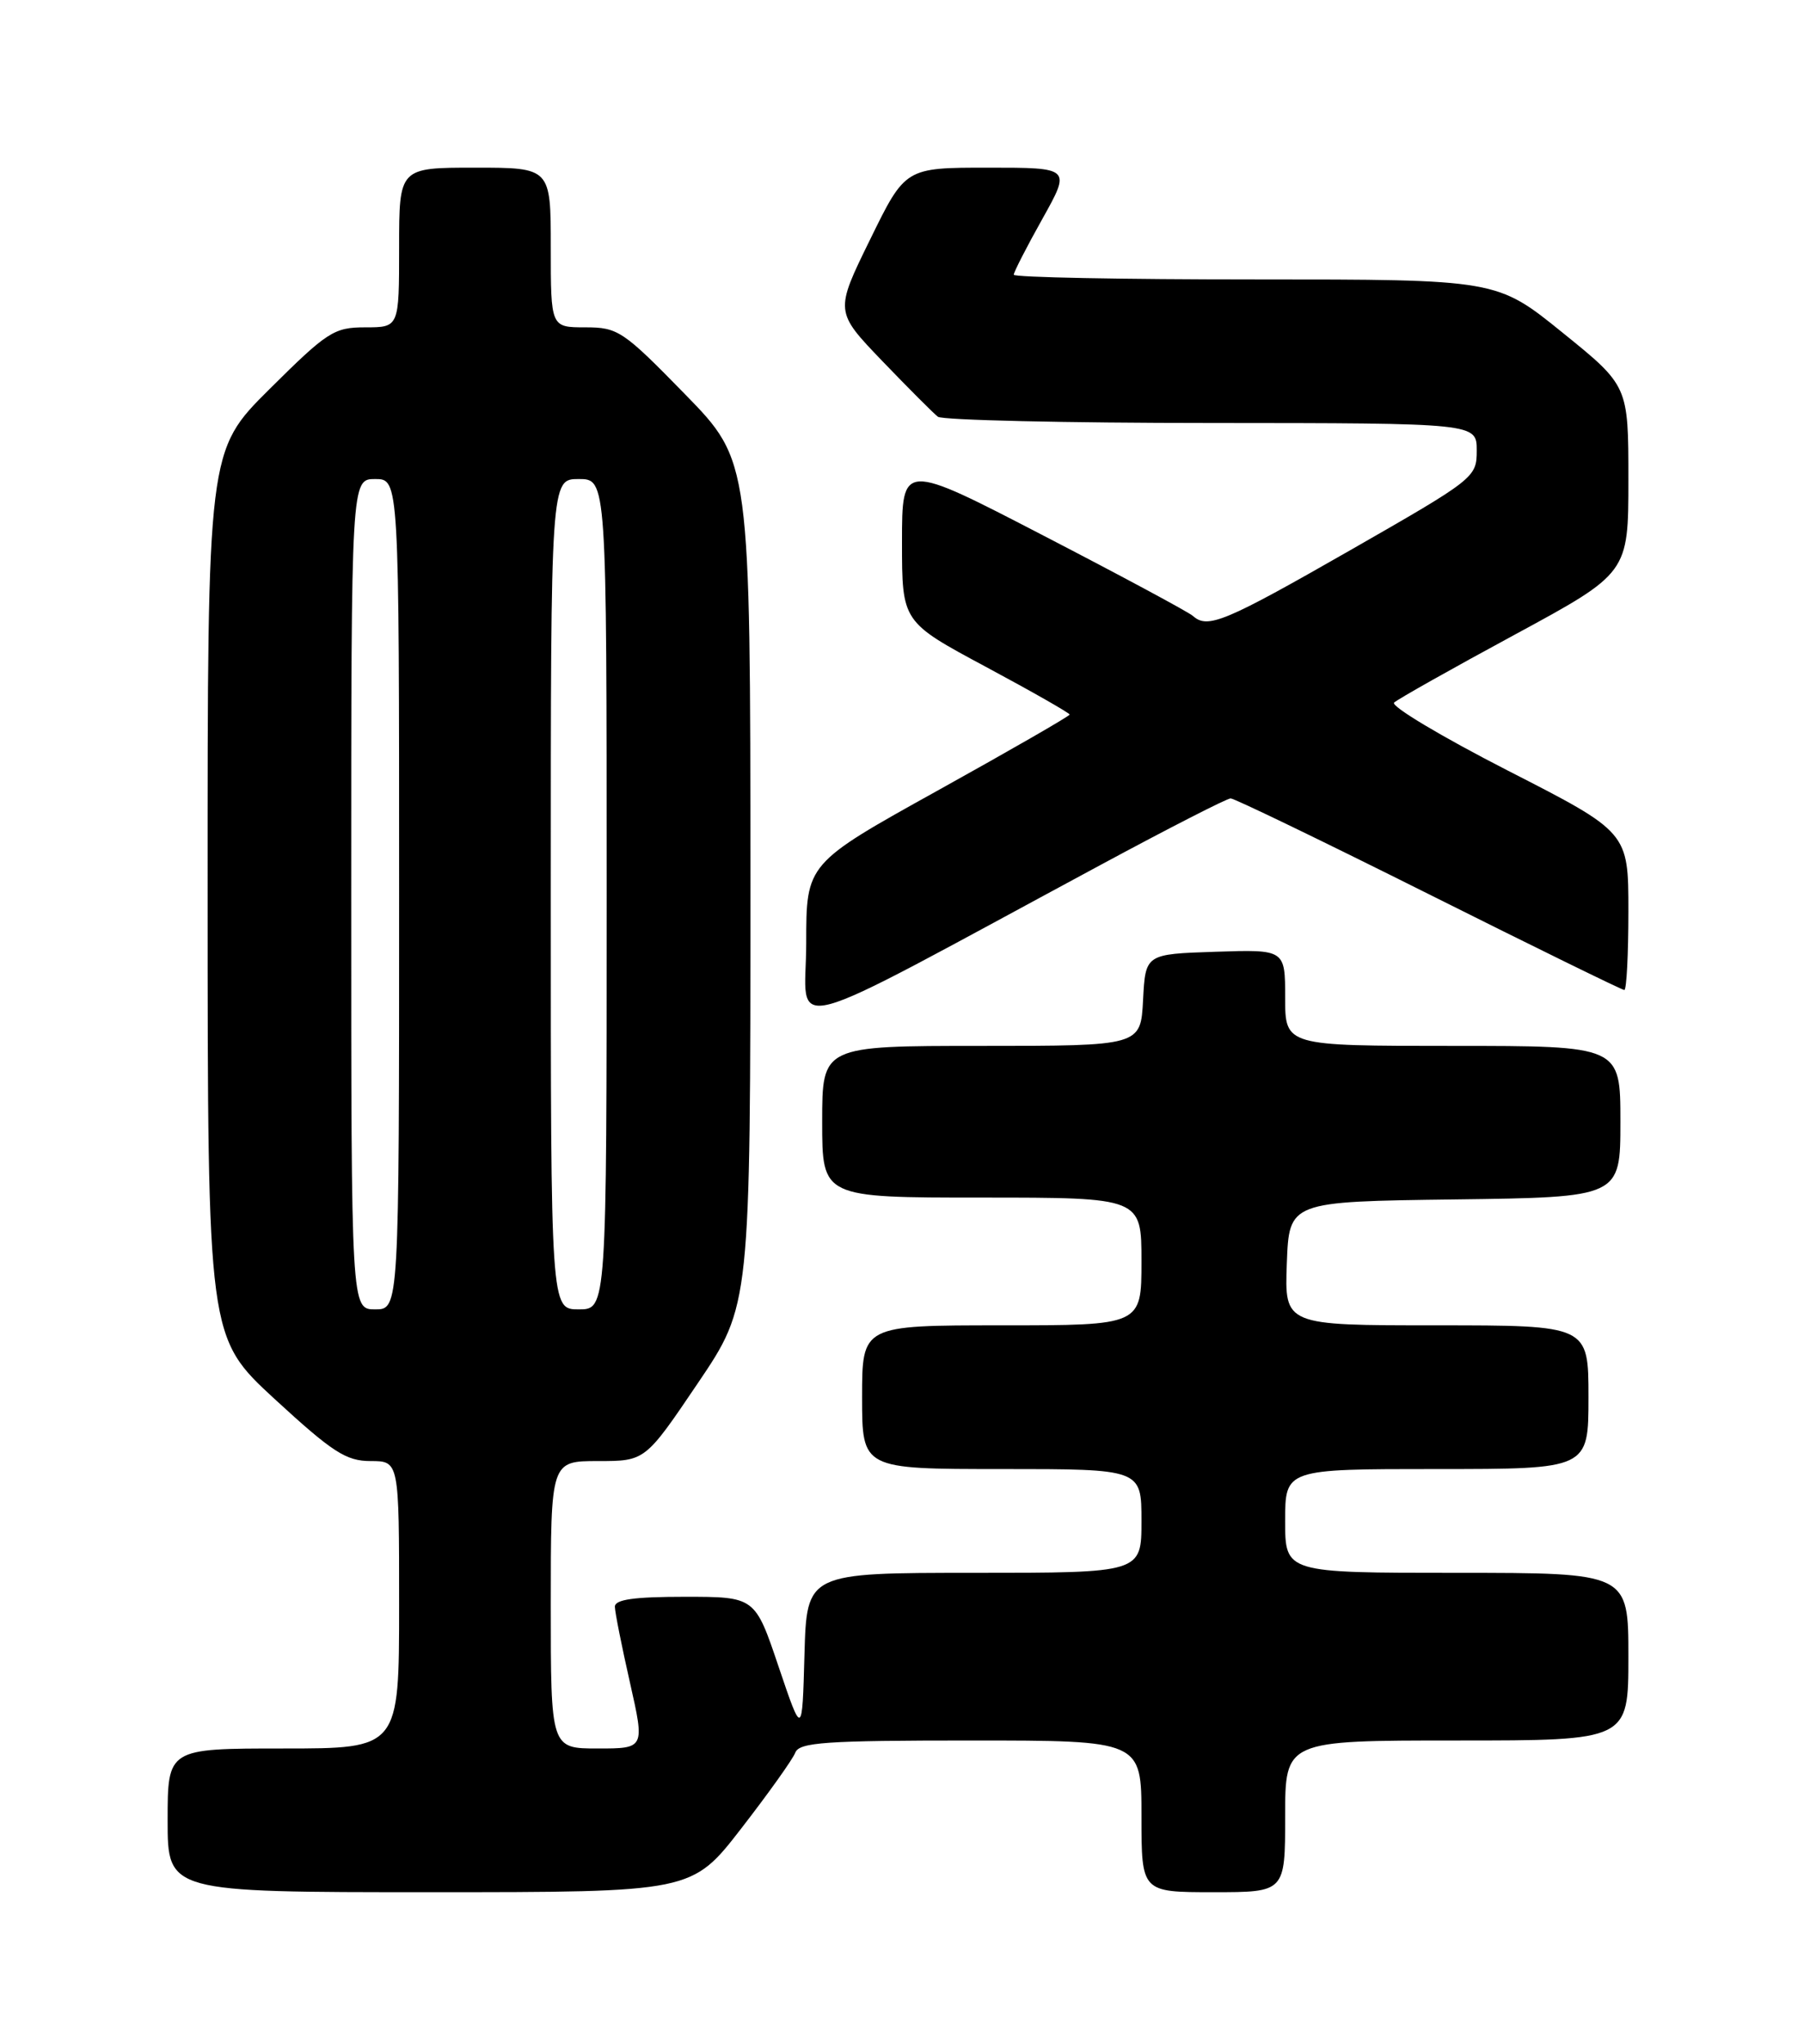 <?xml version="1.0" encoding="UTF-8" standalone="no"?>
<!DOCTYPE svg PUBLIC "-//W3C//DTD SVG 1.1//EN" "http://www.w3.org/Graphics/SVG/1.1/DTD/svg11.dtd" >
<svg xmlns="http://www.w3.org/2000/svg" xmlns:xlink="http://www.w3.org/1999/xlink" version="1.1" viewBox="0 0 226 256">
 <g >
 <path fill="currentColor"
d=" M 92.86 229.02 C 96.26 224.63 99.31 220.36 99.63 219.52 C 100.13 218.23 103.39 218.00 121.61 218.00 C 143.00 218.00 143.00 218.00 143.00 227.50 C 143.00 237.00 143.00 237.00 152.00 237.00 C 161.00 237.00 161.00 237.00 161.00 227.50 C 161.00 218.00 161.00 218.00 182.50 218.00 C 204.00 218.00 204.00 218.00 204.00 207.50 C 204.00 197.00 204.00 197.00 182.50 197.00 C 161.00 197.00 161.00 197.00 161.00 190.50 C 161.00 184.00 161.00 184.00 180.00 184.00 C 199.00 184.00 199.00 184.00 199.00 175.00 C 199.00 166.00 199.00 166.00 179.96 166.00 C 160.92 166.00 160.92 166.00 161.21 158.25 C 161.50 150.50 161.50 150.50 182.25 150.23 C 203.00 149.96 203.00 149.96 203.00 140.48 C 203.00 131.00 203.00 131.00 182.00 131.00 C 161.00 131.00 161.00 131.00 161.00 124.96 C 161.00 118.92 161.00 118.92 152.25 119.21 C 143.50 119.50 143.50 119.50 143.20 125.25 C 142.90 131.00 142.90 131.00 122.95 131.00 C 103.00 131.00 103.00 131.00 103.00 140.50 C 103.00 150.00 103.00 150.00 123.00 150.00 C 143.00 150.00 143.00 150.00 143.00 158.00 C 143.00 166.00 143.00 166.00 125.50 166.00 C 108.00 166.00 108.00 166.00 108.00 175.00 C 108.00 184.00 108.00 184.00 125.50 184.00 C 143.00 184.00 143.00 184.00 143.00 190.50 C 143.00 197.00 143.00 197.00 122.03 197.00 C 101.07 197.00 101.07 197.00 100.78 207.25 C 100.50 217.50 100.50 217.50 97.54 208.75 C 94.59 200.00 94.59 200.00 85.79 200.00 C 79.41 200.00 77.01 200.34 77.03 201.25 C 77.04 201.94 77.89 206.21 78.92 210.75 C 80.78 219.00 80.78 219.00 74.89 219.00 C 69.00 219.00 69.00 219.00 69.00 201.00 C 69.00 183.00 69.00 183.00 74.92 183.00 C 80.83 183.00 80.83 183.00 87.42 173.25 C 94.01 163.50 94.01 163.50 94.01 110.63 C 94.00 57.76 94.00 57.76 85.82 49.38 C 78.06 41.43 77.42 41.00 73.32 41.00 C 69.00 41.00 69.00 41.00 69.00 31.00 C 69.00 21.00 69.00 21.00 59.50 21.00 C 50.00 21.00 50.00 21.00 50.00 31.00 C 50.00 41.00 50.00 41.00 45.77 41.00 C 41.84 41.00 41.01 41.54 33.77 48.73 C 26.00 56.45 26.00 56.45 26.01 111.98 C 26.02 167.50 26.02 167.50 34.43 175.25 C 41.66 181.90 43.36 183.00 46.43 183.00 C 50.00 183.00 50.00 183.00 50.00 201.00 C 50.00 219.00 50.00 219.00 35.50 219.00 C 21.00 219.00 21.00 219.00 21.00 228.00 C 21.00 237.00 21.00 237.00 53.84 237.00 C 86.68 237.00 86.68 237.00 92.86 229.02 Z  M 137.92 108.31 C 146.40 103.74 153.71 100.00 154.17 100.00 C 154.64 100.00 165.81 105.40 179.00 112.00 C 192.19 118.60 203.21 124.00 203.49 124.00 C 203.77 124.00 204.00 119.55 204.00 114.12 C 204.00 104.24 204.00 104.24 188.90 96.52 C 180.60 92.27 174.19 88.44 174.65 88.00 C 175.12 87.56 181.91 83.74 189.75 79.50 C 204.00 71.78 204.00 71.78 204.00 60.06 C 204.00 48.33 204.00 48.33 195.76 41.67 C 187.52 35.00 187.52 35.00 157.26 35.00 C 140.62 35.00 127.00 34.74 127.00 34.41 C 127.00 34.09 128.61 30.94 130.59 27.41 C 134.17 21.00 134.17 21.00 123.79 21.00 C 113.41 21.00 113.41 21.00 109.00 30.01 C 104.58 39.02 104.58 39.02 110.54 45.23 C 113.82 48.64 116.95 51.78 117.50 52.20 C 118.05 52.62 133.46 52.98 151.75 52.98 C 185.00 53.00 185.00 53.00 185.00 56.43 C 185.00 59.80 184.77 59.98 169.13 68.93 C 153.41 77.92 151.29 78.80 149.45 77.15 C 148.93 76.68 140.51 72.15 130.75 67.10 C 113.00 57.90 113.00 57.90 113.00 67.90 C 113.00 77.89 113.00 77.89 123.50 83.52 C 129.28 86.62 134.00 89.31 134.00 89.50 C 134.00 89.69 126.58 93.96 117.50 99.00 C 101.00 108.16 101.00 108.16 101.00 118.13 C 101.00 129.36 96.72 130.50 137.92 108.31 Z  M 44.00 112.00 C 44.00 60.00 44.00 60.00 47.00 60.00 C 50.00 60.00 50.00 60.00 50.00 112.00 C 50.00 164.00 50.00 164.00 47.00 164.00 C 44.00 164.00 44.00 164.00 44.00 112.00 Z  M 69.00 112.00 C 69.00 60.00 69.00 60.00 72.50 60.00 C 76.00 60.00 76.00 60.00 76.00 112.00 C 76.00 164.00 76.00 164.00 72.50 164.00 C 69.00 164.00 69.00 164.00 69.00 112.00 Z "/>
</g>
</svg>